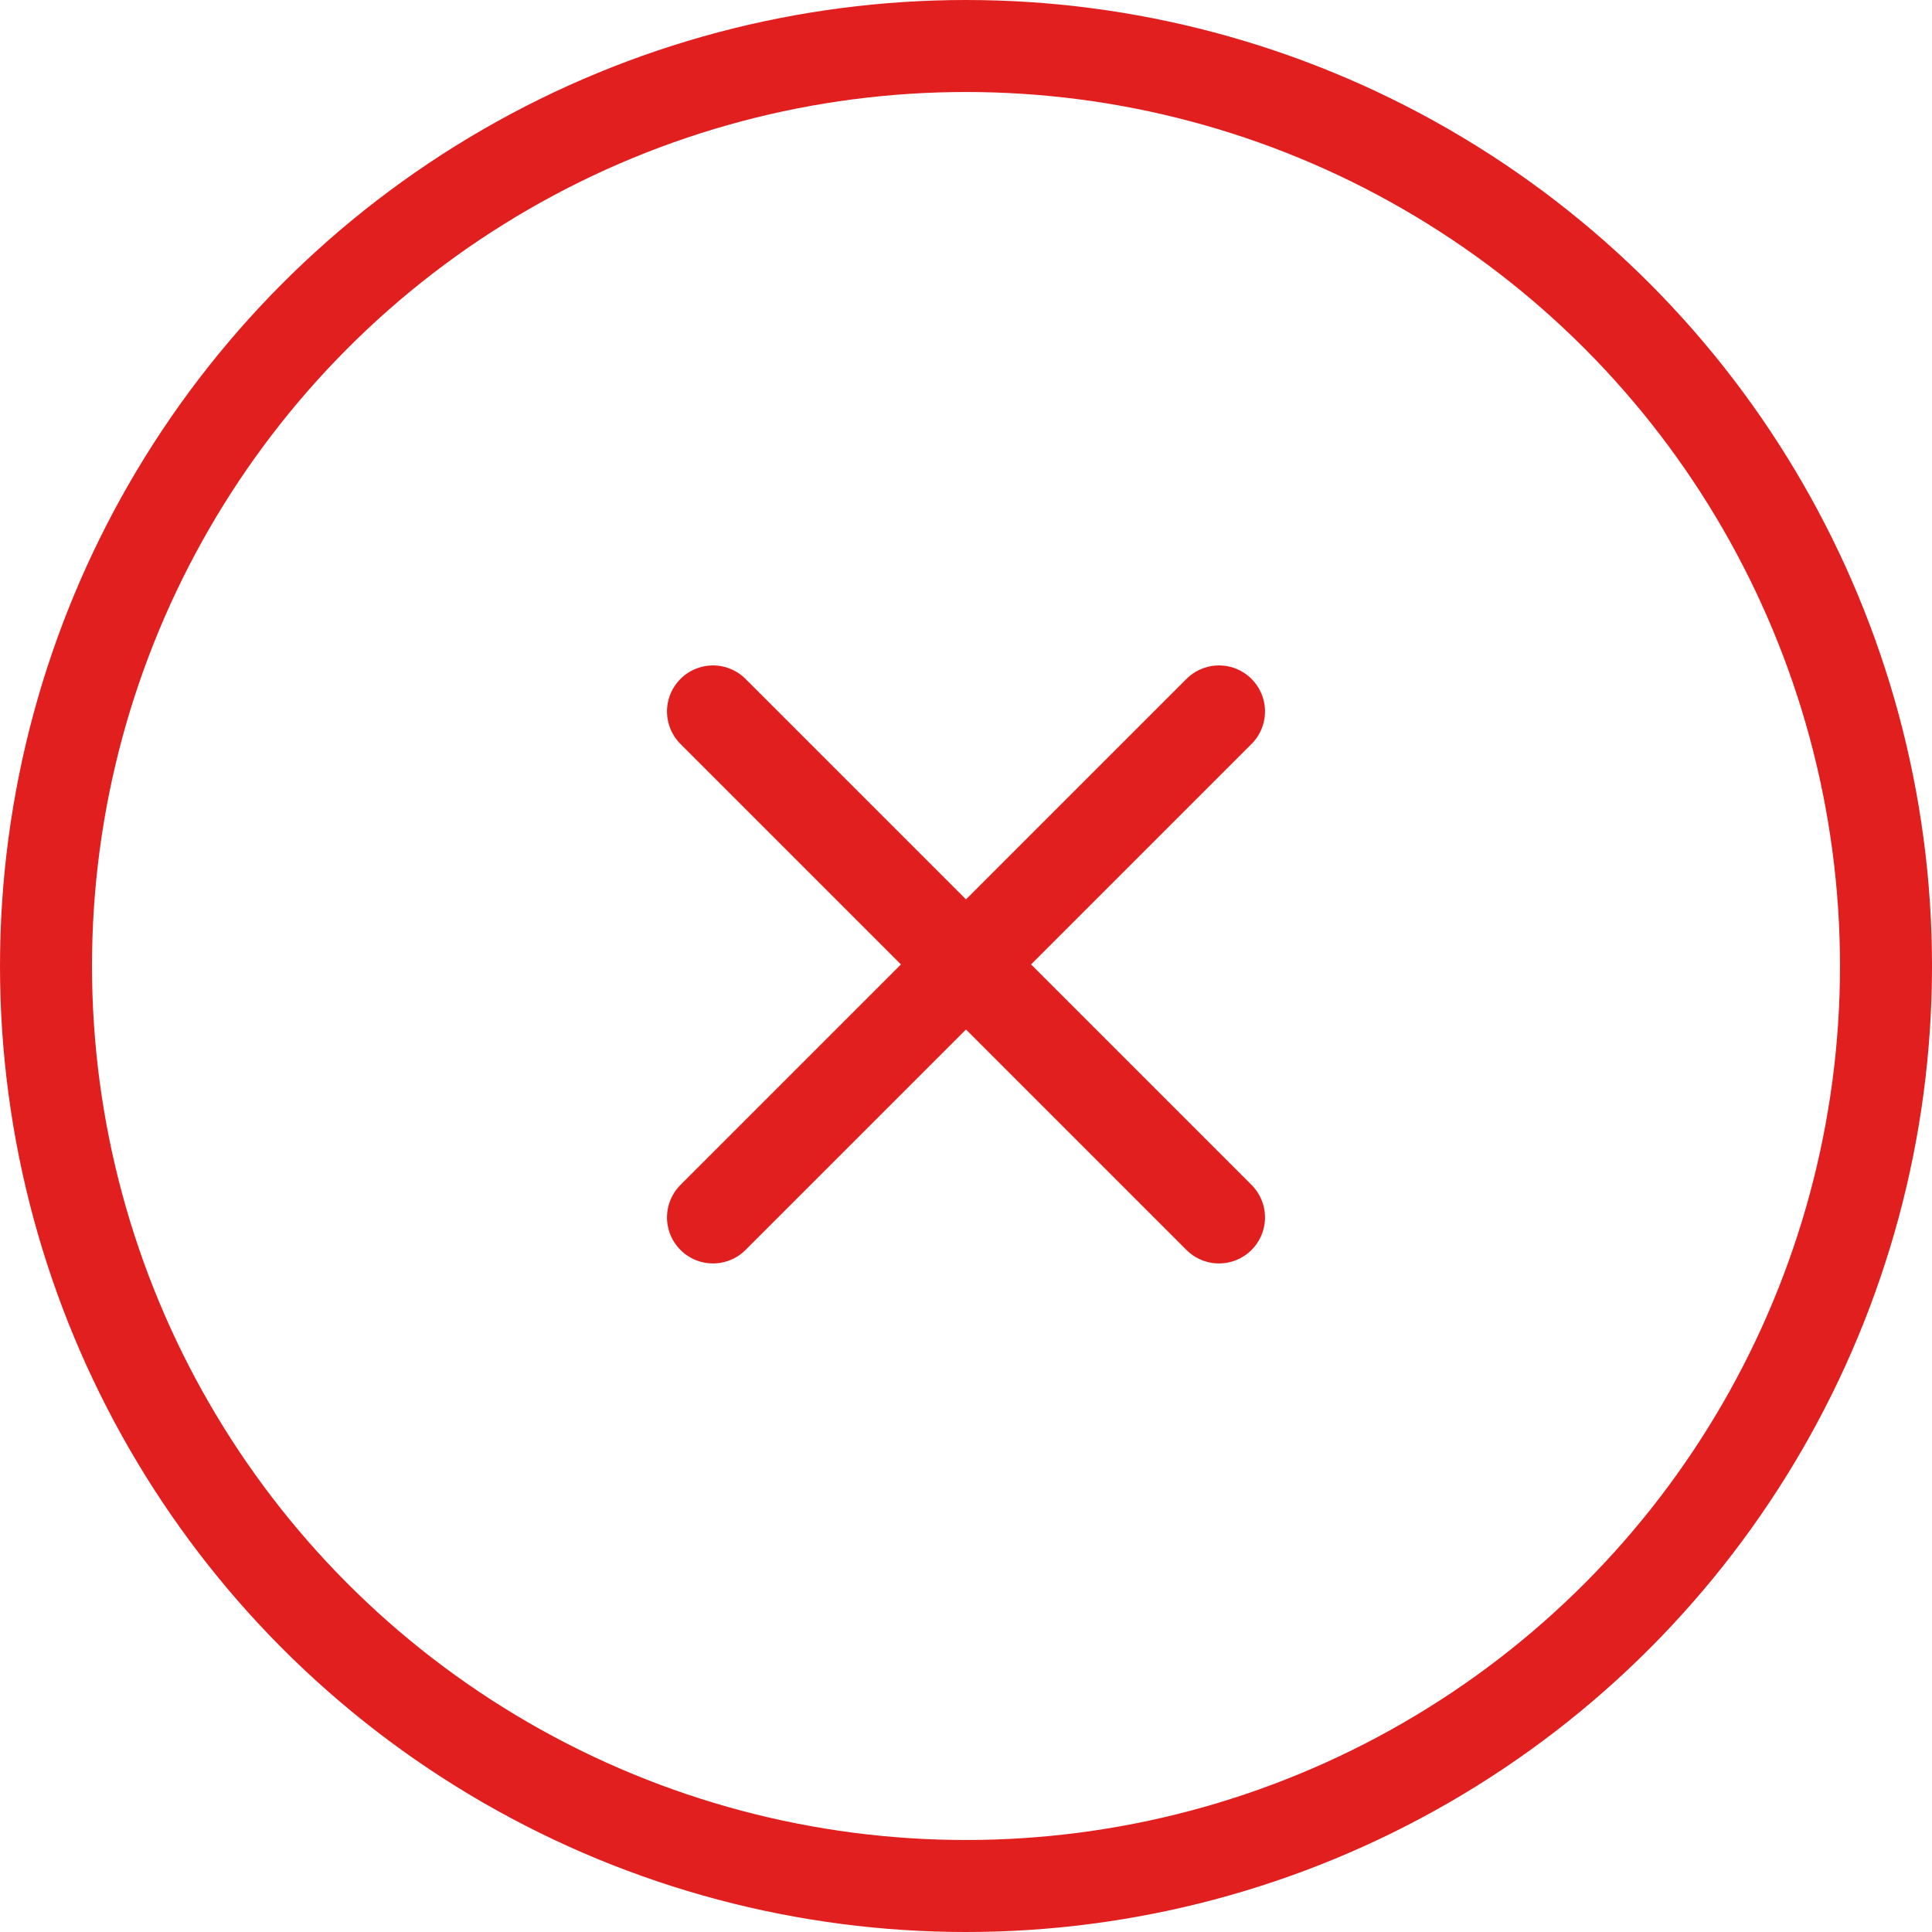 <svg xmlns="http://www.w3.org/2000/svg" width="42" height="42" viewBox="0 0 42 42"><defs><style>.a,.b,.d{fill:none;}.a,.b{stroke:#e11f1f;stroke-width:2px;}.b{stroke-linecap:round;}.c{stroke:none;}</style></defs><g transform="translate(-1249 -355)"><g class="a" transform="translate(1251 357)"><circle class="c" cx="19" cy="19" r="19"/><circle class="d" cx="19" cy="19" r="20"/></g><line class="b" x2="11" y2="11" transform="translate(1264.5 370.466)"/><line class="b" x1="11" y2="11" transform="translate(1264.5 370.466)"/></g></svg>